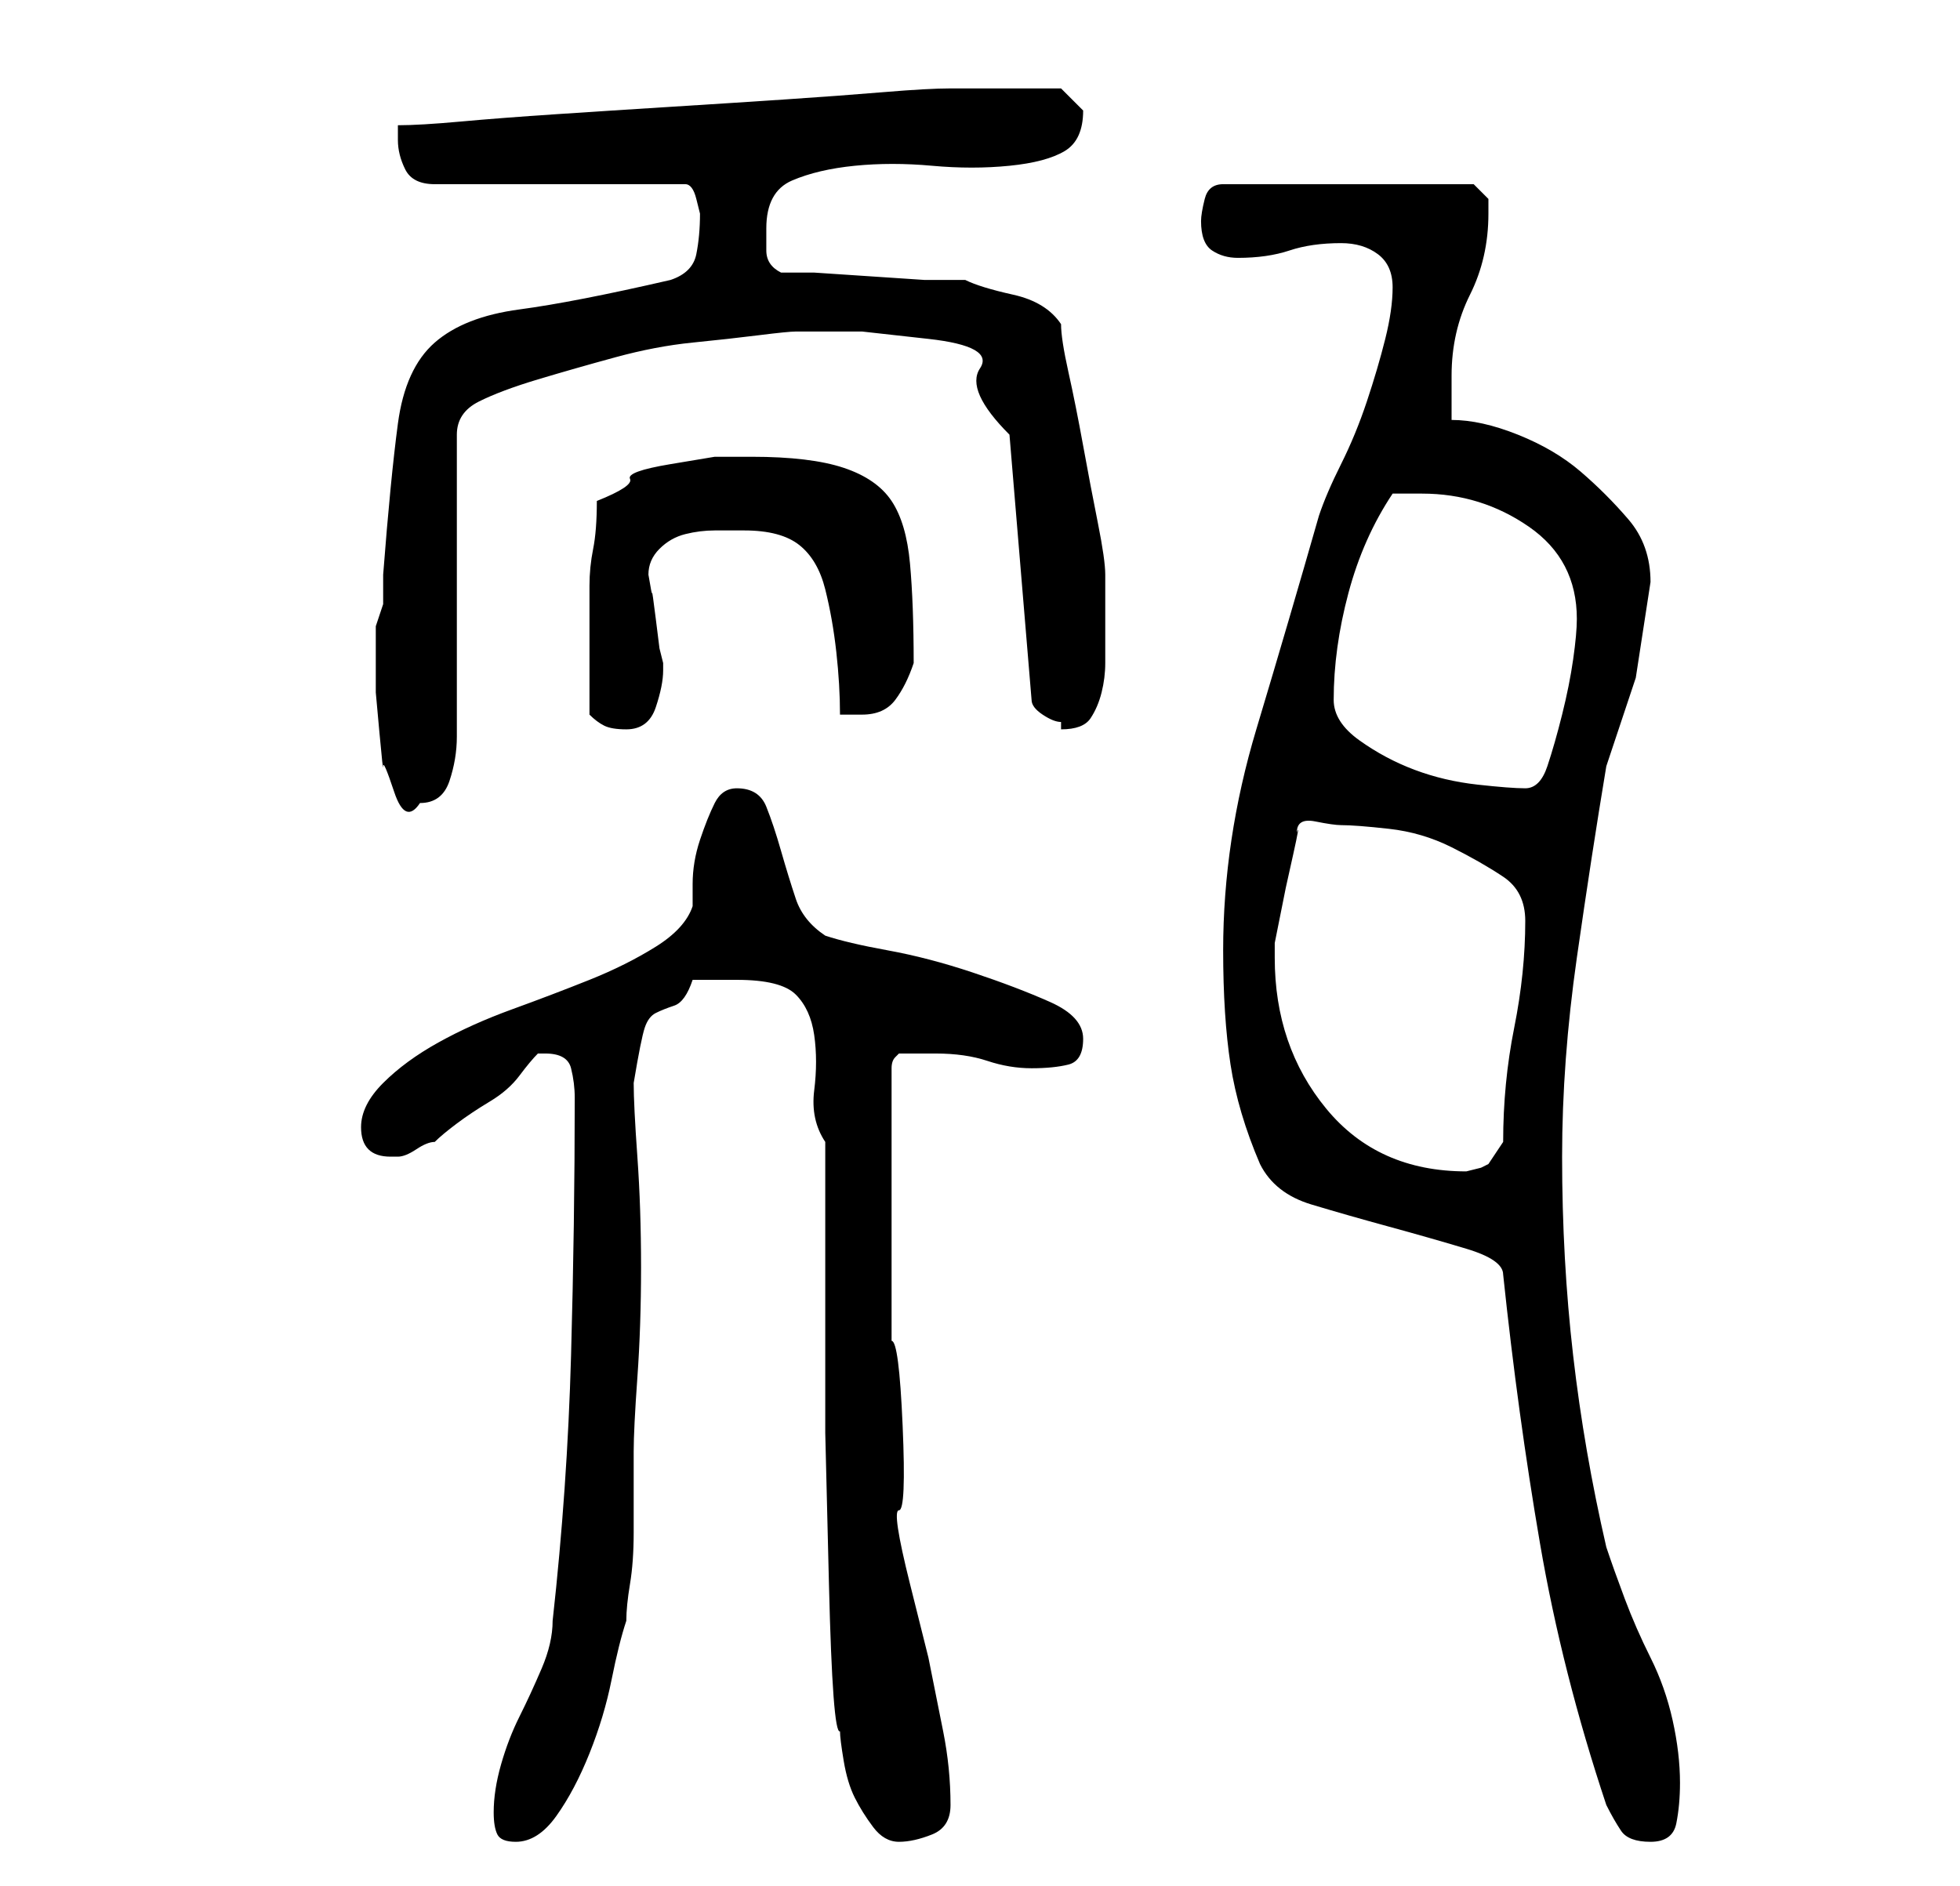 <?xml version="1.0" standalone="no"?>
<!DOCTYPE svg PUBLIC "-//W3C//DTD SVG 1.1//EN" "http://www.w3.org/Graphics/SVG/1.1/DTD/svg11.dtd" >
<svg xmlns="http://www.w3.org/2000/svg" xmlns:xlink="http://www.w3.org/1999/xlink" version="1.1" viewBox="-10 0 266 256">
   <path fill="currentColor"
d="M57 246q0 2 0.5 3t2.5 1q3 0 5.5 -3.5t4.5 -8.5t3 -10t2 -8q0 -2 0.5 -5t0.5 -7v-7v-4q0 -3 0.5 -10t0.5 -15t-0.5 -15t-0.5 -10q1 -6 1.5 -7.5t1.5 -2t2.5 -1t2.5 -3.5h3.5h2.5q6 0 8 2t2.5 5.5t0 7.5t1.5 7v19v20.5t0.5 20.5t1.5 20q0 1 0.5 4t1.5 5t2.5 4t3.5 2
t4.5 -1t2.5 -4q0 -5 -1 -10l-2 -10t-2.5 -10t-1.5 -10t0.5 -11.5t-1.5 -11.5v-37q0 -1 0.5 -1.5l0.5 -0.5h5q4 0 7 1t6 1t5 -0.5t2 -3.5t-4.5 -5t-10.5 -4t-11.5 -3t-8.5 -2q-3 -2 -4 -5t-2 -6.5t-2 -6t-4 -2.5q-2 0 -3 2t-2 5t-1 6v3q-1 3 -5 5.5t-9 4.5t-10.5 4t-10 4.5
t-7.5 5.5t-3 6q0 2 1 3t3 1h1q1 0 2.5 -1t2.5 -1q1 -1 3 -2.5t4.5 -3t4 -3.5t2.5 -3h1q3 0 3.5 2t0.5 4q0 17 -0.5 35t-2.5 36q0 3 -1.5 6.5t-3 6.5t-2.5 6.5t-1 6.5zM156 129q0 9 1 15.5t4 13.5q2 4 7 5.5t10.5 3t10.5 3t5 3.5q2 19 5 36.5t9 35.5q1 2 2 3.5t4 1.5
t3.5 -2.5t0.5 -5.5q0 -4 -1 -8.5t-3 -8.5t-3.5 -8t-2.5 -7q-3 -13 -4.5 -26t-1.5 -27q0 -13 2 -27t4 -26l4 -12t2 -13q0 -5 -3 -8.5t-6.5 -6.5t-8.5 -5t-9 -2v-3v-3q0 -6 2.5 -11t2.5 -11v-2t-2 -2h-34q-2 0 -2.5 2t-0.5 3q0 3 1.5 4t3.5 1q4 0 7 -1t7 -1q3 0 5 1.5t2 4.5
t-1 7t-2.5 8.5t-3.5 8.5t-3 7q-4 14 -8.5 29t-4.5 30zM163 130v-2l0.5 -2.5l1 -5t1 -4.5t0.5 -3q0 -2 2.5 -1.5t3.5 0.5q2 0 6.5 0.5t8.5 2.5t7 4t3 6q0 7 -1.5 14.5t-1.5 15.5l-2 3l-1 0.5t-2 0.5q-12 0 -19 -8.5t-7 -20.5zM41 85v3.5v5.5t0.5 5.5t0.5 4.5t1.5 3.5t3.5 1.5
q3 0 4 -3t1 -6v-41q0 -3 3 -4.5t8 -3t10.5 -3t10.5 -2t9 -1t5 -0.5h9t9 1t7 4t4 9l3 36q0 1 1.5 2t2.5 1v1v0q3 0 4 -1.5t1.5 -3.5t0.5 -4v-4v-4.5v-3.5q0 -2 -1 -7t-2 -10.5t-2 -10t-1 -6.5q-2 -3 -6.5 -4t-6.5 -2h-5.5t-7.5 -0.5t-7.5 -0.5h-4.5q-2 -1 -2 -3v-3
q0 -5 3.5 -6.5t8.5 -2t10.5 0t10.5 0t7.5 -2t2.5 -5.5l-1.5 -1.5l-1.5 -1.5h-8h-7q-3 0 -9 0.5t-13.5 1t-15.5 1t-15.5 1t-13 1t-8.5 0.5v1v1q0 2 1 4t4 2h34q1 0 1.5 2l0.5 2q0 3 -0.5 5.5t-3.5 3.5q-13 3 -20.5 4t-11.5 4.5t-5 11t-2 20.5v4t-1 3zM171 95q0 -7 2 -14.5
t6 -13.5h2h2q8 0 14.5 4.5t6.5 12.5q0 2 -0.5 5.5t-1.5 7.5t-2 7t-3 3t-6.5 -0.5t-8.5 -2t-7.5 -4t-3.5 -5.5zM70 97q1 1 2 1.5t3 0.5q3 0 4 -3t1 -5v-1l-0.5 -2t-0.5 -4t-0.5 -3.5t-0.5 -2.5v0q0 -2 1.5 -3.5t3.5 -2t4 -0.5h4q5 0 7.5 2t3.5 6t1.5 8.5t0.5 8.5h3
q3 0 4.5 -2t2.5 -5q0 -8 -0.5 -13.5t-2.5 -8.5t-6.5 -4.5t-12.5 -1.5h-5t-6 1t-5.5 2t-4.5 3q0 4 -0.5 6.5t-0.5 5v5.5v5v3.5v3.5z" />
</svg>
